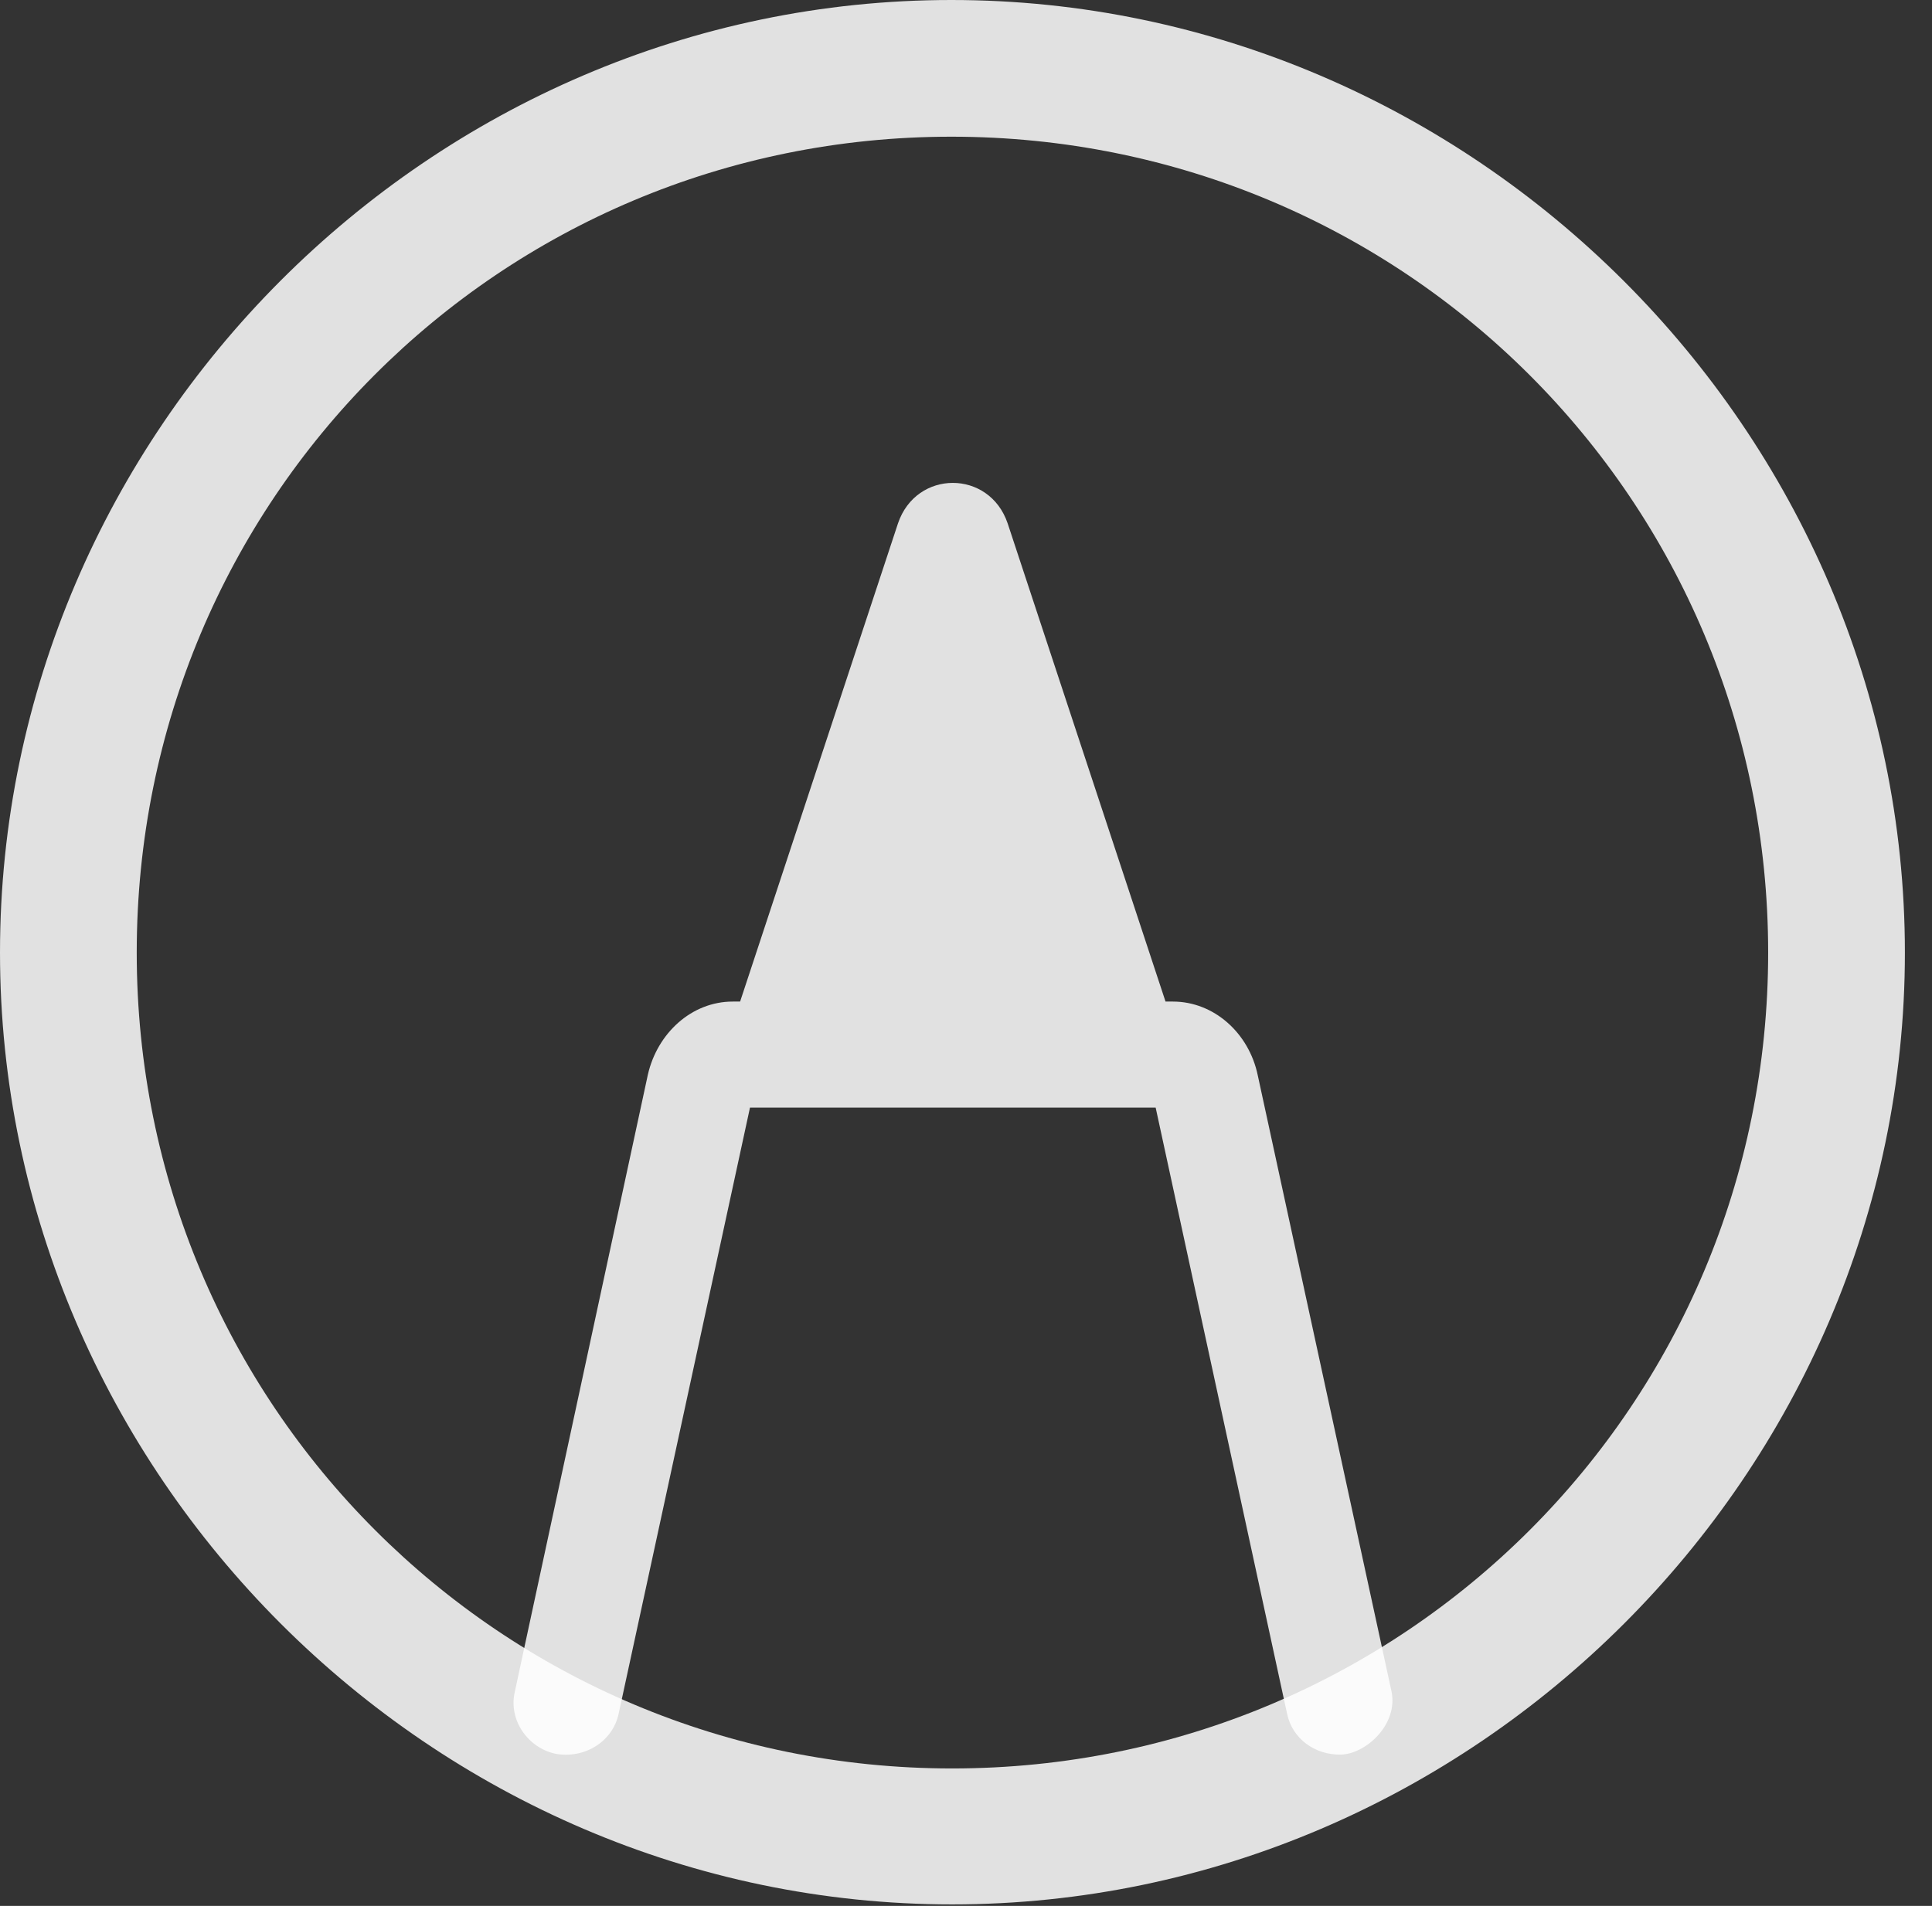 <?xml version="1.0" encoding="UTF-8"?>
<!--Generator: Apple Native CoreSVG 232.5-->
<!DOCTYPE svg
PUBLIC "-//W3C//DTD SVG 1.1//EN"
       "http://www.w3.org/Graphics/SVG/1.1/DTD/svg11.dtd">
<svg version="1.1" xmlns="http://www.w3.org/2000/svg" xmlns:xlink="http://www.w3.org/1999/xlink" width="25.801" height="25.459">
 <rect width="100%" height="100%" fill="#333333" stroke="none"/>
 <g>
  <rect height="25.459" opacity="0" width="25.801" x="0" y="0"/>
  <path d="M11.992 6.992L9.668 14.033L15.781 14.033L13.457 6.992C13.213 6.27 12.236 6.27 11.992 6.992ZM17.91 23.438C18.242 23.428 18.672 23.037 18.584 22.598L16.797 14.365C16.68 13.799 16.211 13.379 15.664 13.379L9.785 13.379C9.238 13.379 8.779 13.799 8.652 14.355L6.875 22.598C6.787 22.979 7.051 23.35 7.422 23.428C7.812 23.496 8.184 23.262 8.262 22.891L10.039 14.688L9.863 14.795L15.586 14.795L15.41 14.688L17.188 22.891C17.256 23.223 17.559 23.447 17.91 23.438Z" fill="#ffffff" fill-opacity="0.85"/>
  <path d="M12.715 25.439C19.678 25.439 25.439 19.678 25.439 12.725C25.439 5.762 19.668 0 12.705 0C5.752 0 0 5.762 0 12.725C0 19.678 5.762 25.439 12.715 25.439ZM12.715 23.623C6.68 23.623 1.826 18.76 1.826 12.725C1.826 6.68 6.67 1.826 12.705 1.826C18.75 1.826 23.613 6.68 23.613 12.725C23.613 18.76 18.76 23.623 12.715 23.623Z" fill="#ffffff" fill-opacity="0.85"/>
 </g>
</svg>

